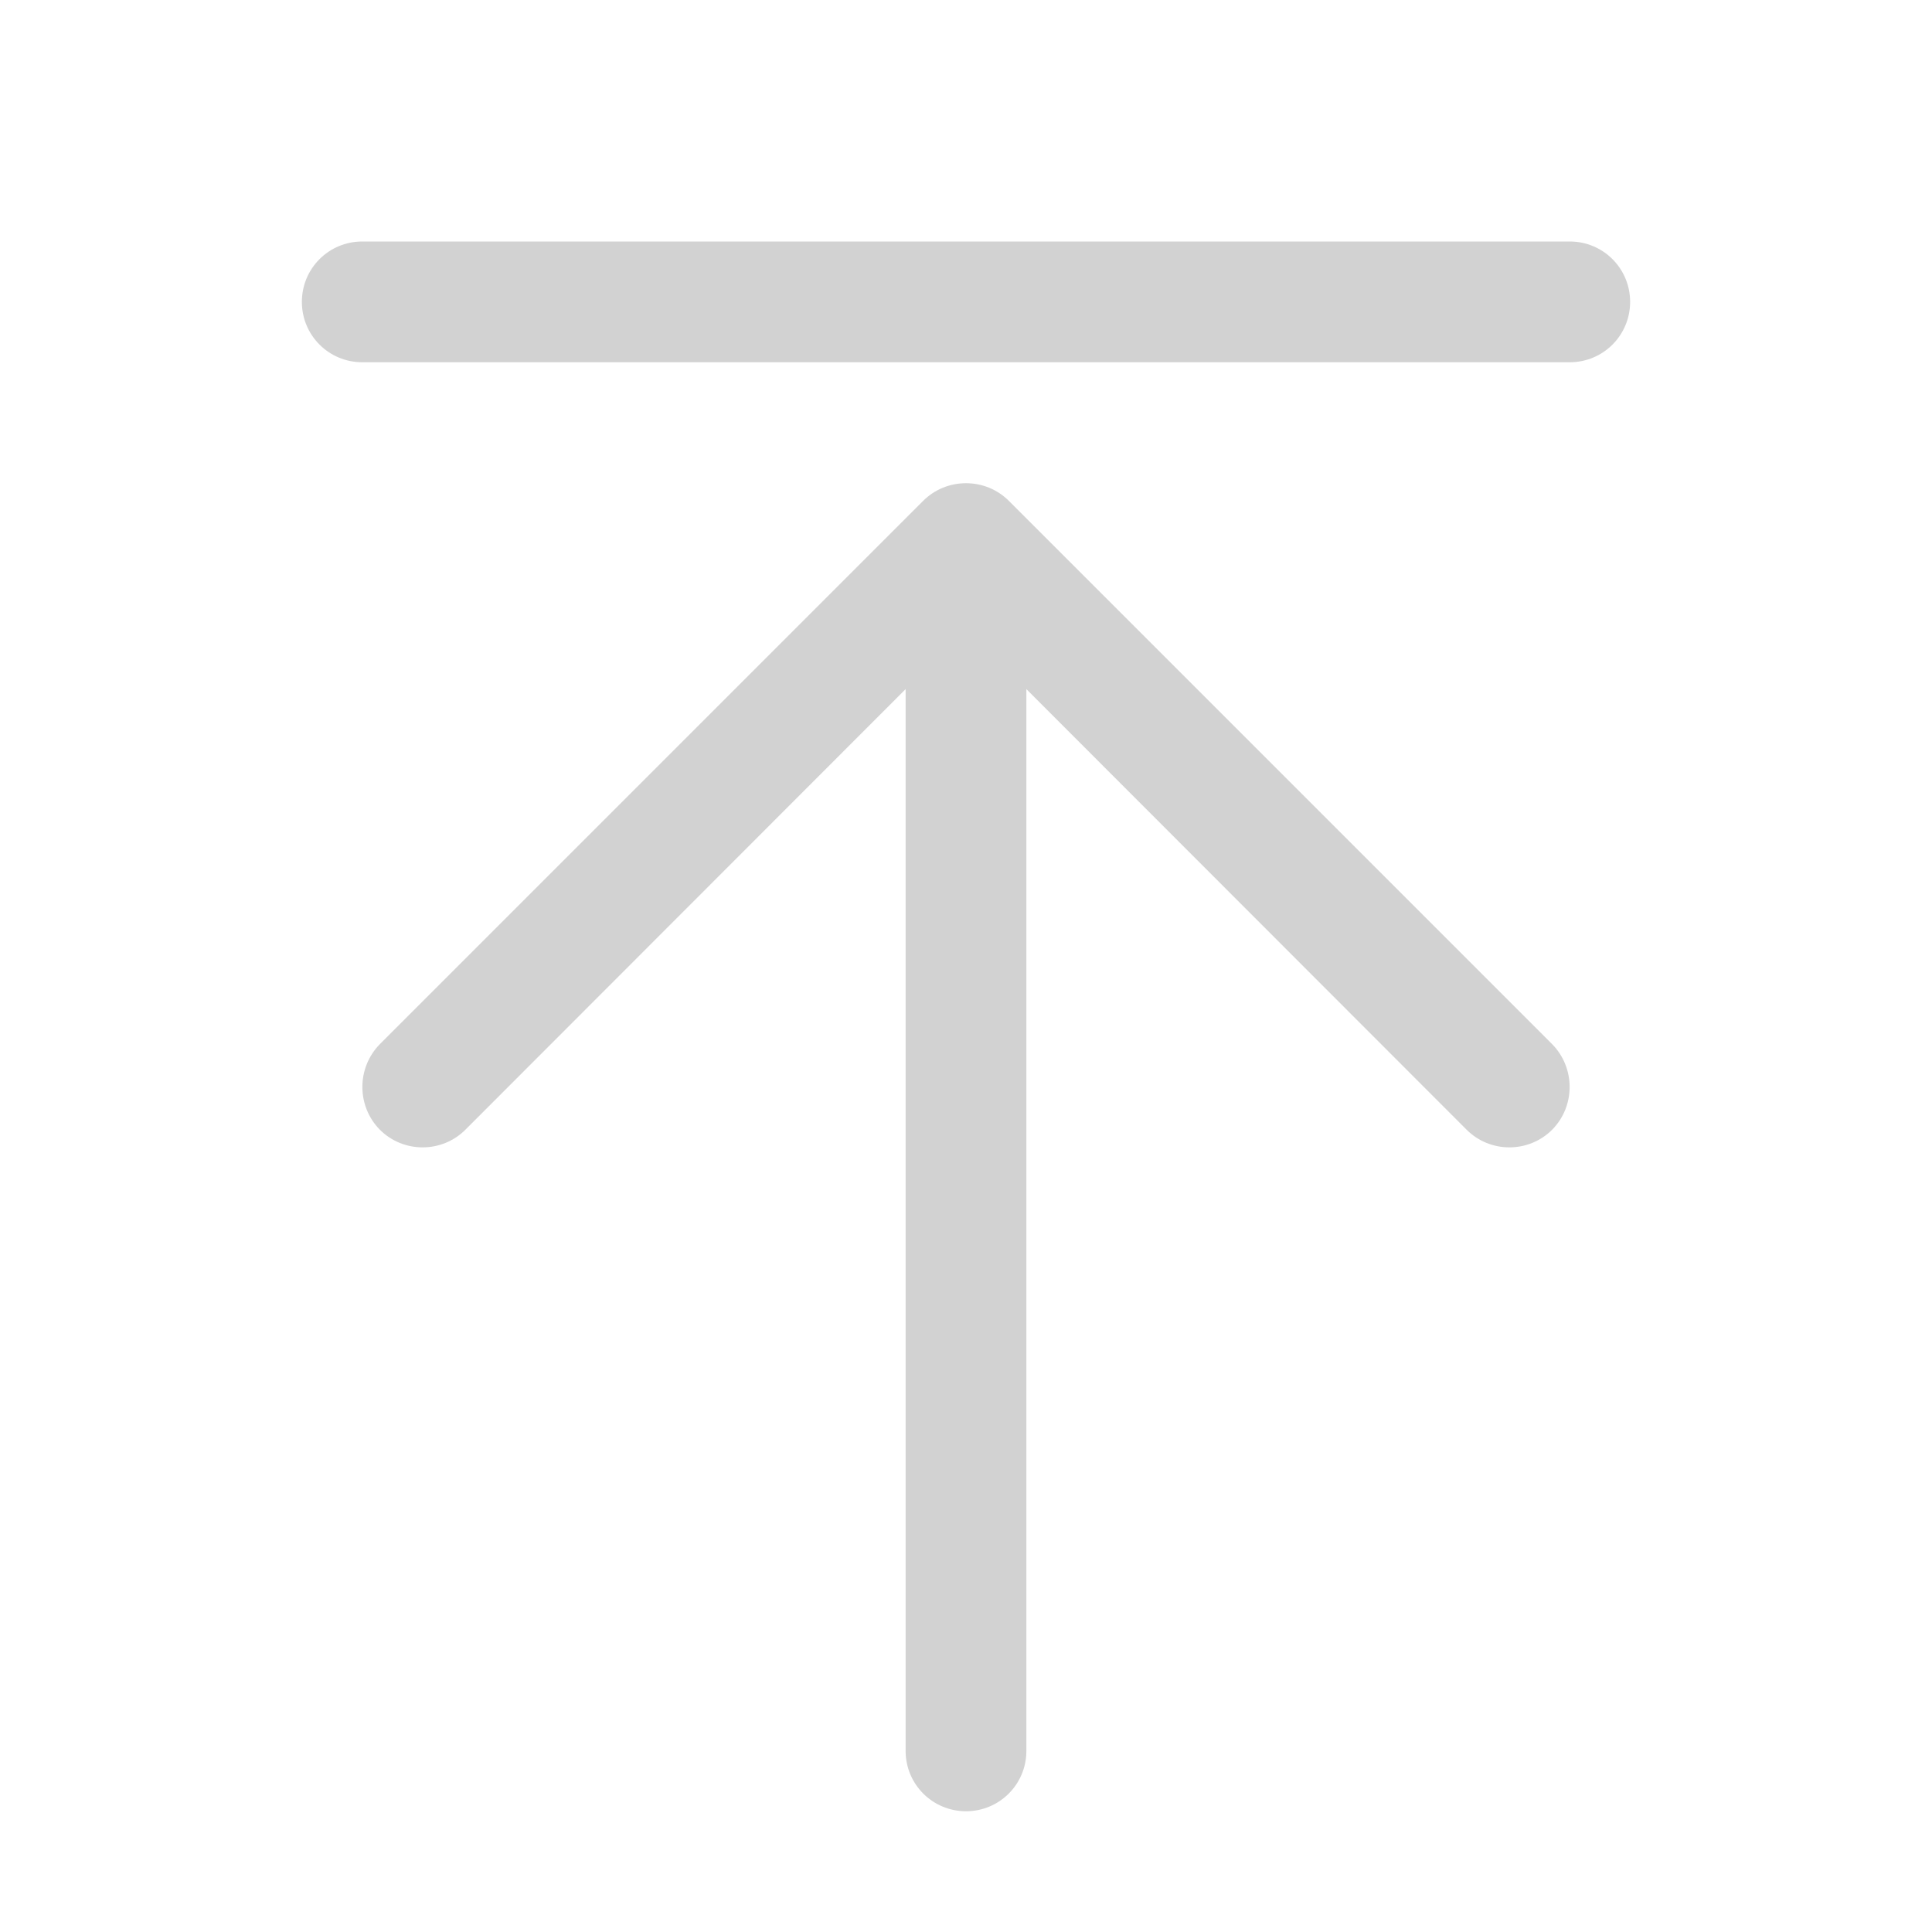 <?xml version="1.0" encoding="UTF-8"?>
<svg xmlns="http://www.w3.org/2000/svg" viewBox="0 0 16 16">
	<g transform="rotate(90 8 8)">
		<path d="M 15 8 C 15 8.277 14.777 8.5 14.5 8.5 L 5.707 8.5 L 9.355 12.145 C 9.551 12.34 9.551 12.66 9.355 12.855 C 9.16 13.047 8.844 13.047 8.648 12.855 L 4.148 8.355 C 3.953 8.16 3.953 7.84 4.148 7.645 L 8.648 3.145 C 8.844 2.953 9.16 2.953 9.355 3.145 C 9.551 3.34 9.551 3.66 9.355 3.855 L 5.707 7.5 L 14.5 7.5 C 14.777 7.5 15 7.723 15 8 Z M 2.5 2.5 C 2.223 2.5 2 2.723 2 3 L 2 13 C 2 13.277 2.223 13.5 2.5 13.5 C 2.777 13.5 3 13.277 3 13 L 3 3 C 3 2.723 2.777 2.5 2.5 2.5 Z M 2.5 2.5 " fill="#d2d2d2"/>
	</g>
</svg>
